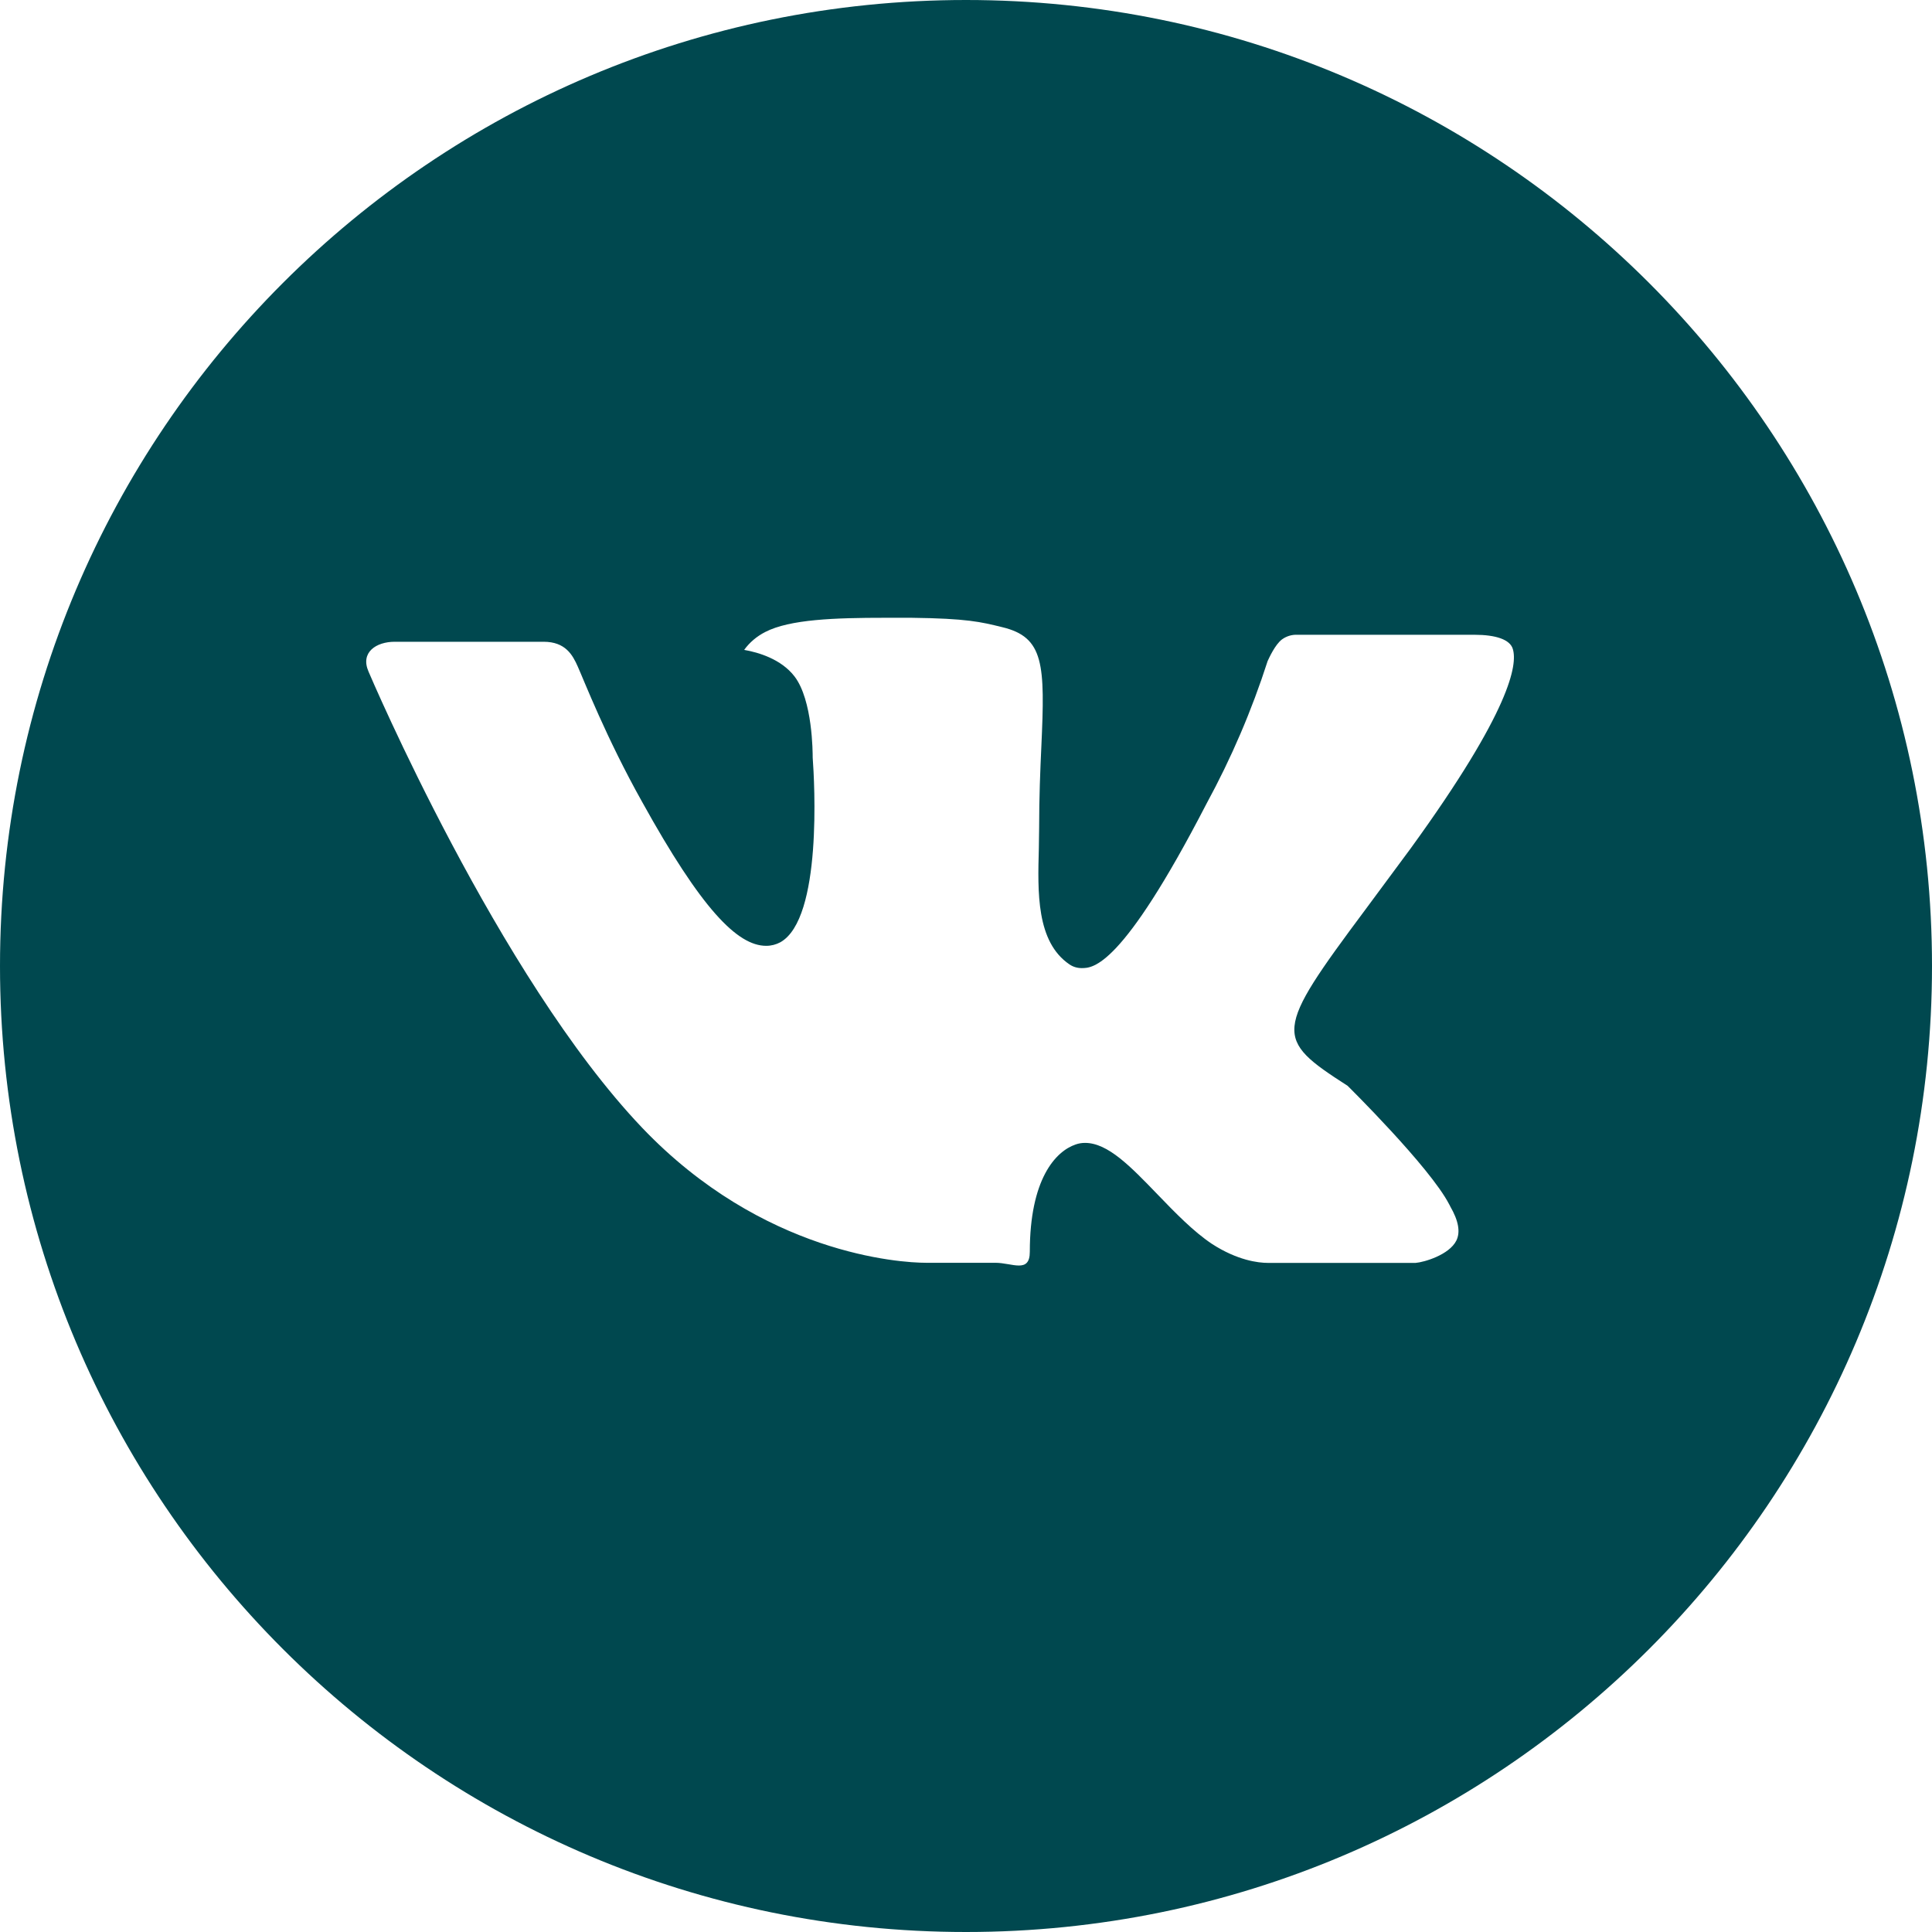 <svg width="34" height="34" viewBox="0 0 34 34" fill="none" xmlns="http://www.w3.org/2000/svg">
  <path d="M17 0C7.611 0 0 7.611 0 17C0 26.389 7.611 34 17 34C26.389 34 34 26.389 34 17C34 7.611 26.389 0 17 0ZM23.715 19.108C23.715 19.108 25.161 20.533 25.503 21.194C25.512 21.207 25.517 21.221 25.521 21.229C25.669 21.485 25.703 21.683 25.629 21.833C25.503 22.084 25.063 22.213 24.912 22.225H22.313C22.142 22.225 21.775 22.18 21.329 21.891C21.003 21.674 20.681 21.342 20.368 21.017C19.899 20.531 19.498 20.113 19.095 20.113C19.038 20.113 18.982 20.122 18.929 20.141C18.574 20.262 18.123 20.754 18.123 22.029C18.123 22.416 17.813 22.223 17.517 22.223H16.298C15.84 22.223 13.421 22.071 11.298 19.844C8.77 17.188 6.503 11.861 6.486 11.82C6.335 11.476 6.626 11.294 6.945 11.294H9.567C9.952 11.294 10.078 11.527 10.169 11.733C10.276 11.971 10.667 12.982 11.302 14.115C12.342 15.993 12.975 16.645 13.484 16.645C13.572 16.645 13.657 16.623 13.733 16.582C14.472 16.168 14.334 13.762 14.302 13.332C14.302 13.245 14.301 12.321 13.983 11.905C13.748 11.598 13.344 11.48 13.096 11.437C13.189 11.308 13.316 11.199 13.467 11.122C13.898 10.899 14.691 10.872 15.577 10.872H16.041C17.017 10.884 17.263 10.945 17.633 11.036C18.377 11.212 18.392 11.692 18.326 13.139C18.307 13.552 18.287 14.022 18.287 14.578C18.287 14.687 18.282 14.804 18.282 14.926C18.261 15.699 18.235 16.574 18.821 16.972C18.884 17.015 18.958 17.037 19.035 17.037C19.232 17.037 19.738 17.037 21.233 14.143C21.669 13.342 22.029 12.502 22.308 11.634C22.335 11.577 22.438 11.346 22.559 11.254C22.638 11.196 22.733 11.167 22.829 11.171H25.951C26.321 11.171 26.577 11.254 26.624 11.424C26.703 11.692 26.601 12.482 24.829 14.926L24.028 16.008C22.418 18.169 22.418 18.275 23.715 19.108Z" fill="#00484F"/>
</svg>
